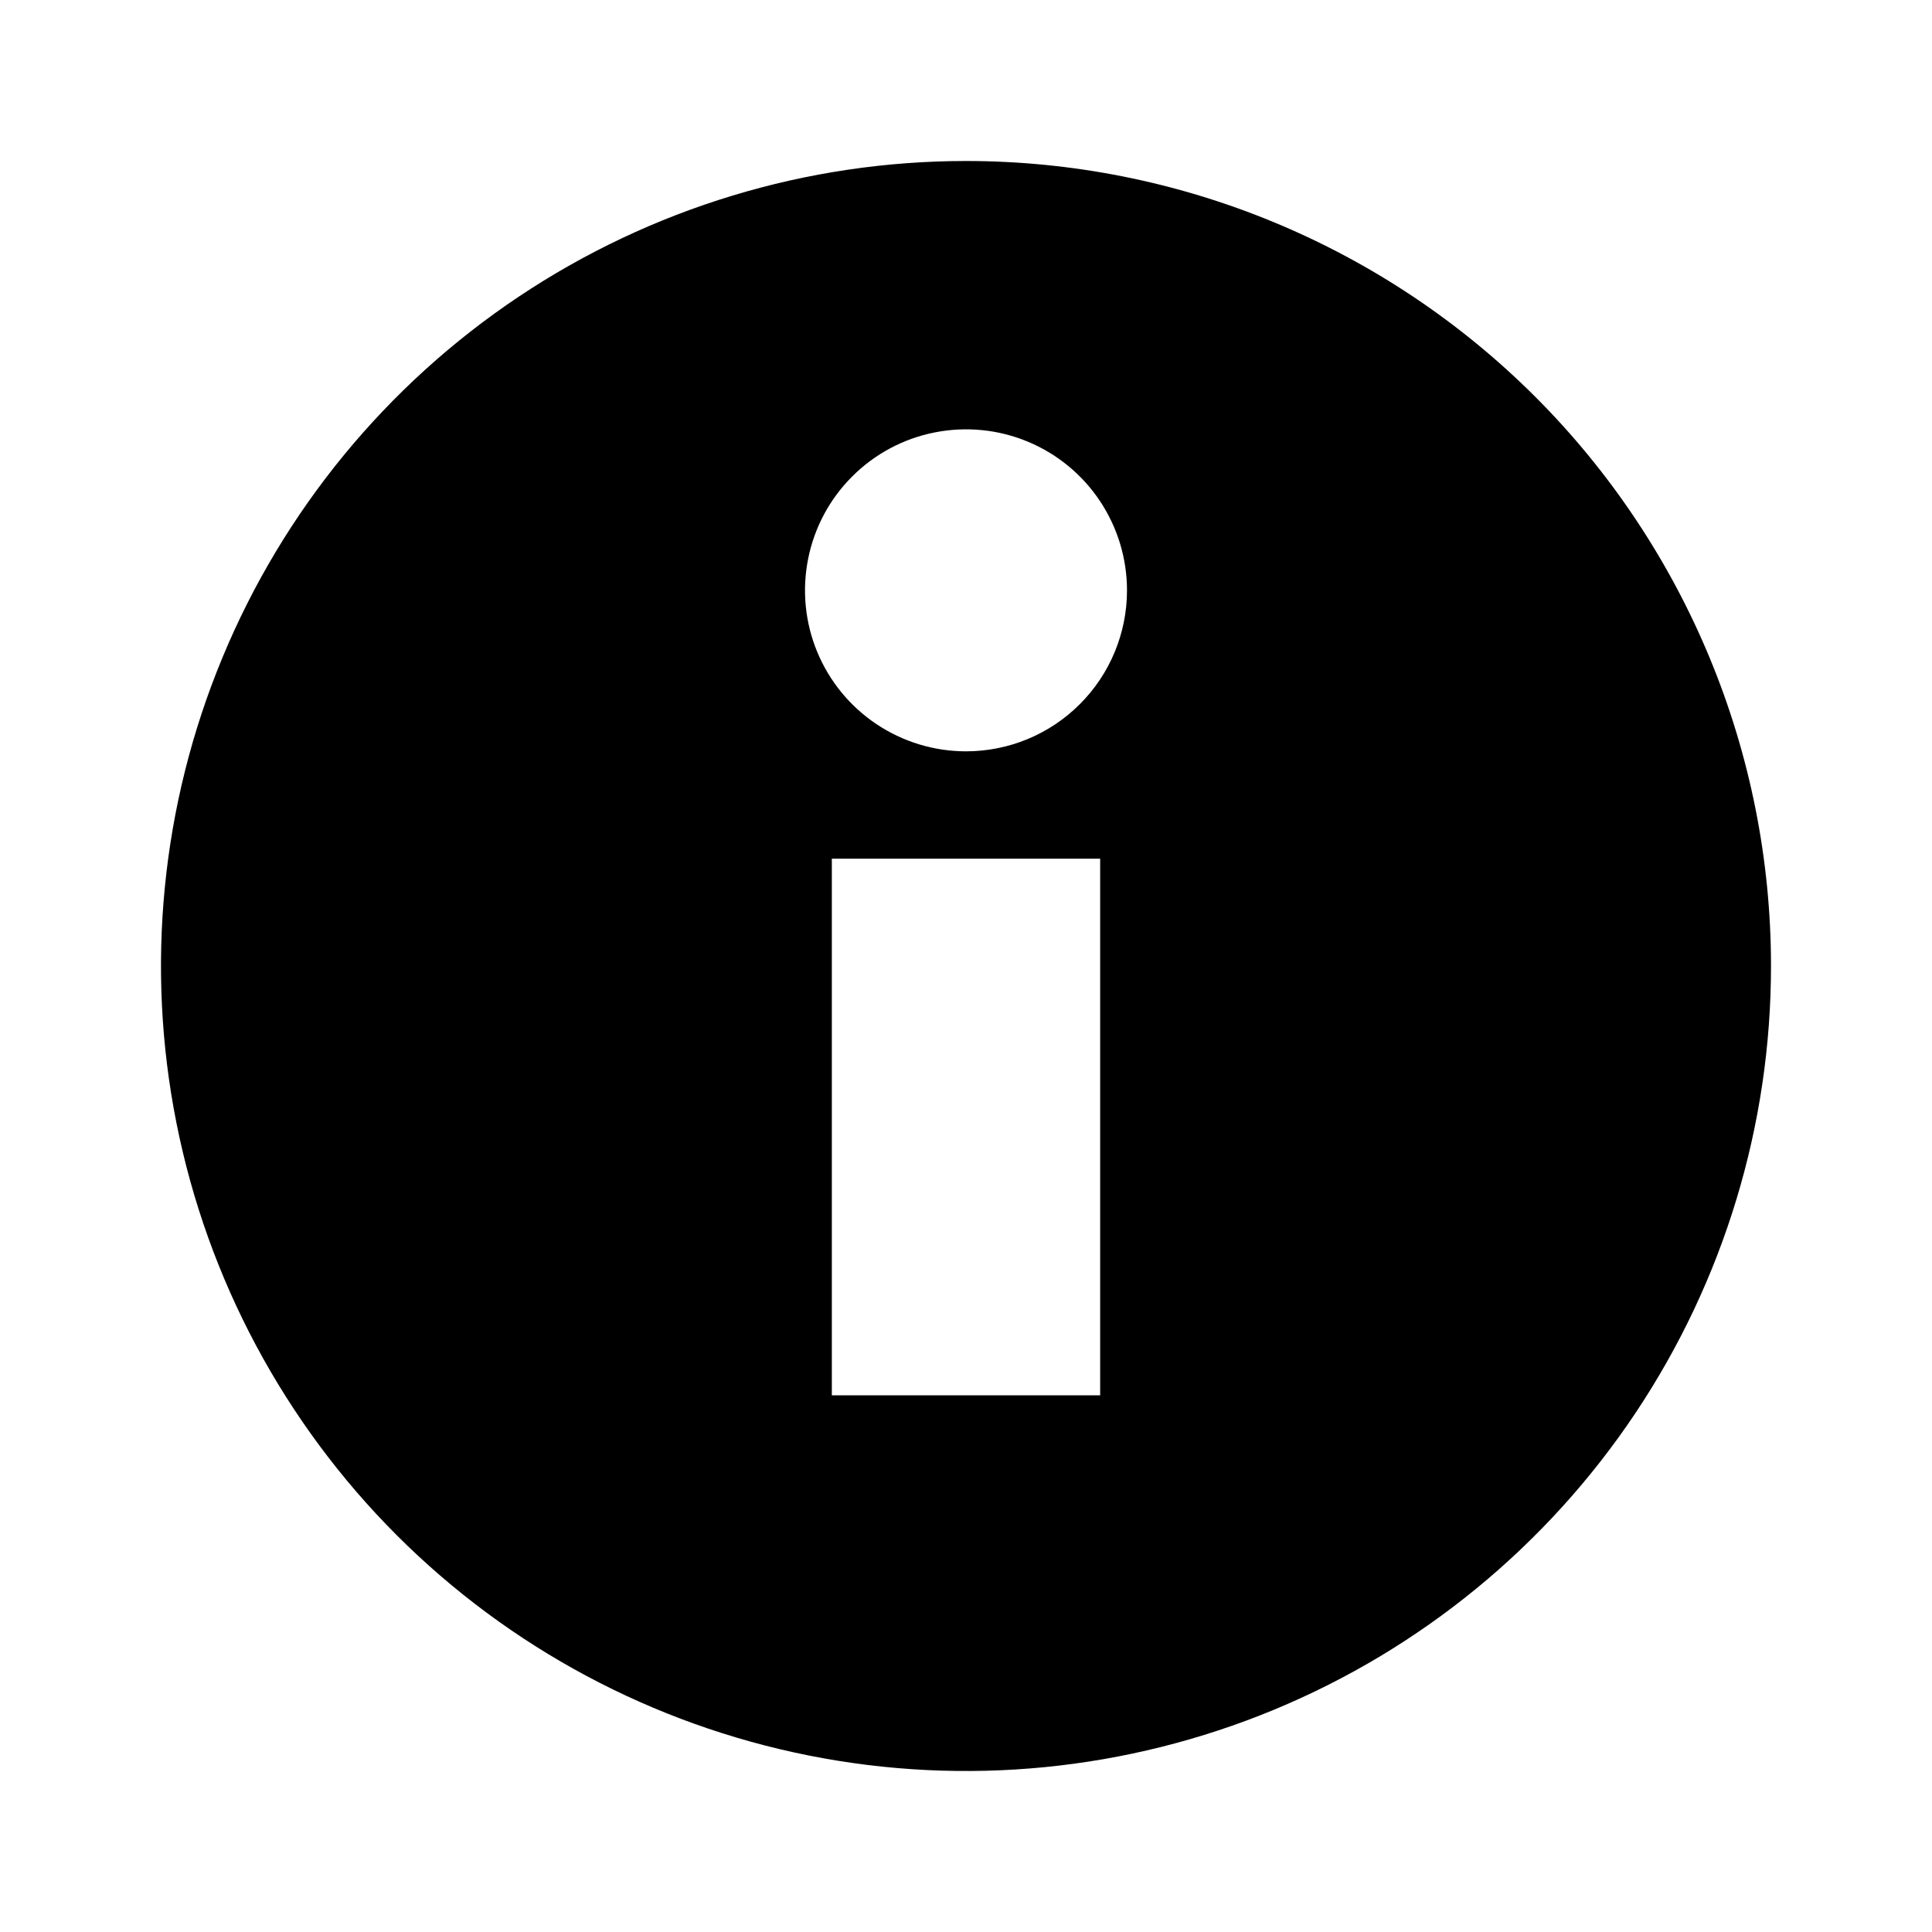 <?xml version="1.0"?>
<svg xmlns="http://www.w3.org/2000/svg" viewBox="0 0 36 36" fill="black">
  <path fill-rule="evenodd" clip-rule="evenodd" d="M18 3C15.033 3 12.133 3.88 9.666 5.528C7.2 7.176 5.277 9.519 4.142 12.26C3.006 15.001 2.709 18.017 3.288 20.926C3.867 23.836 5.296 26.509 7.393 28.607C9.491 30.704 12.164 32.133 15.074 32.712C17.983 33.291 20.999 32.993 23.74 31.858C26.481 30.723 28.824 28.8 30.472 26.334C32.12 23.867 33 20.967 33 18C33 16.03 32.612 14.08 31.858 12.26C31.104 10.44 30 8.786 28.607 7.393C27.214 6.001 25.56 4.896 23.74 4.142C21.92 3.388 19.97 3 18 3ZM20.5 26H15.5V16H20.5V26ZM18 14C17.407 14 16.827 13.824 16.333 13.494C15.84 13.165 15.455 12.696 15.228 12.148C15.001 11.6 14.942 10.997 15.058 10.415C15.173 9.833 15.459 9.298 15.879 8.879C16.298 8.459 16.833 8.173 17.415 8.058C17.997 7.942 18.6 8.001 19.148 8.228C19.696 8.455 20.165 8.84 20.494 9.333C20.824 9.827 21 10.407 21 11C21 11.796 20.684 12.559 20.121 13.121C19.559 13.684 18.796 14 18 14Z" fill="currentColor"/>
</svg>
